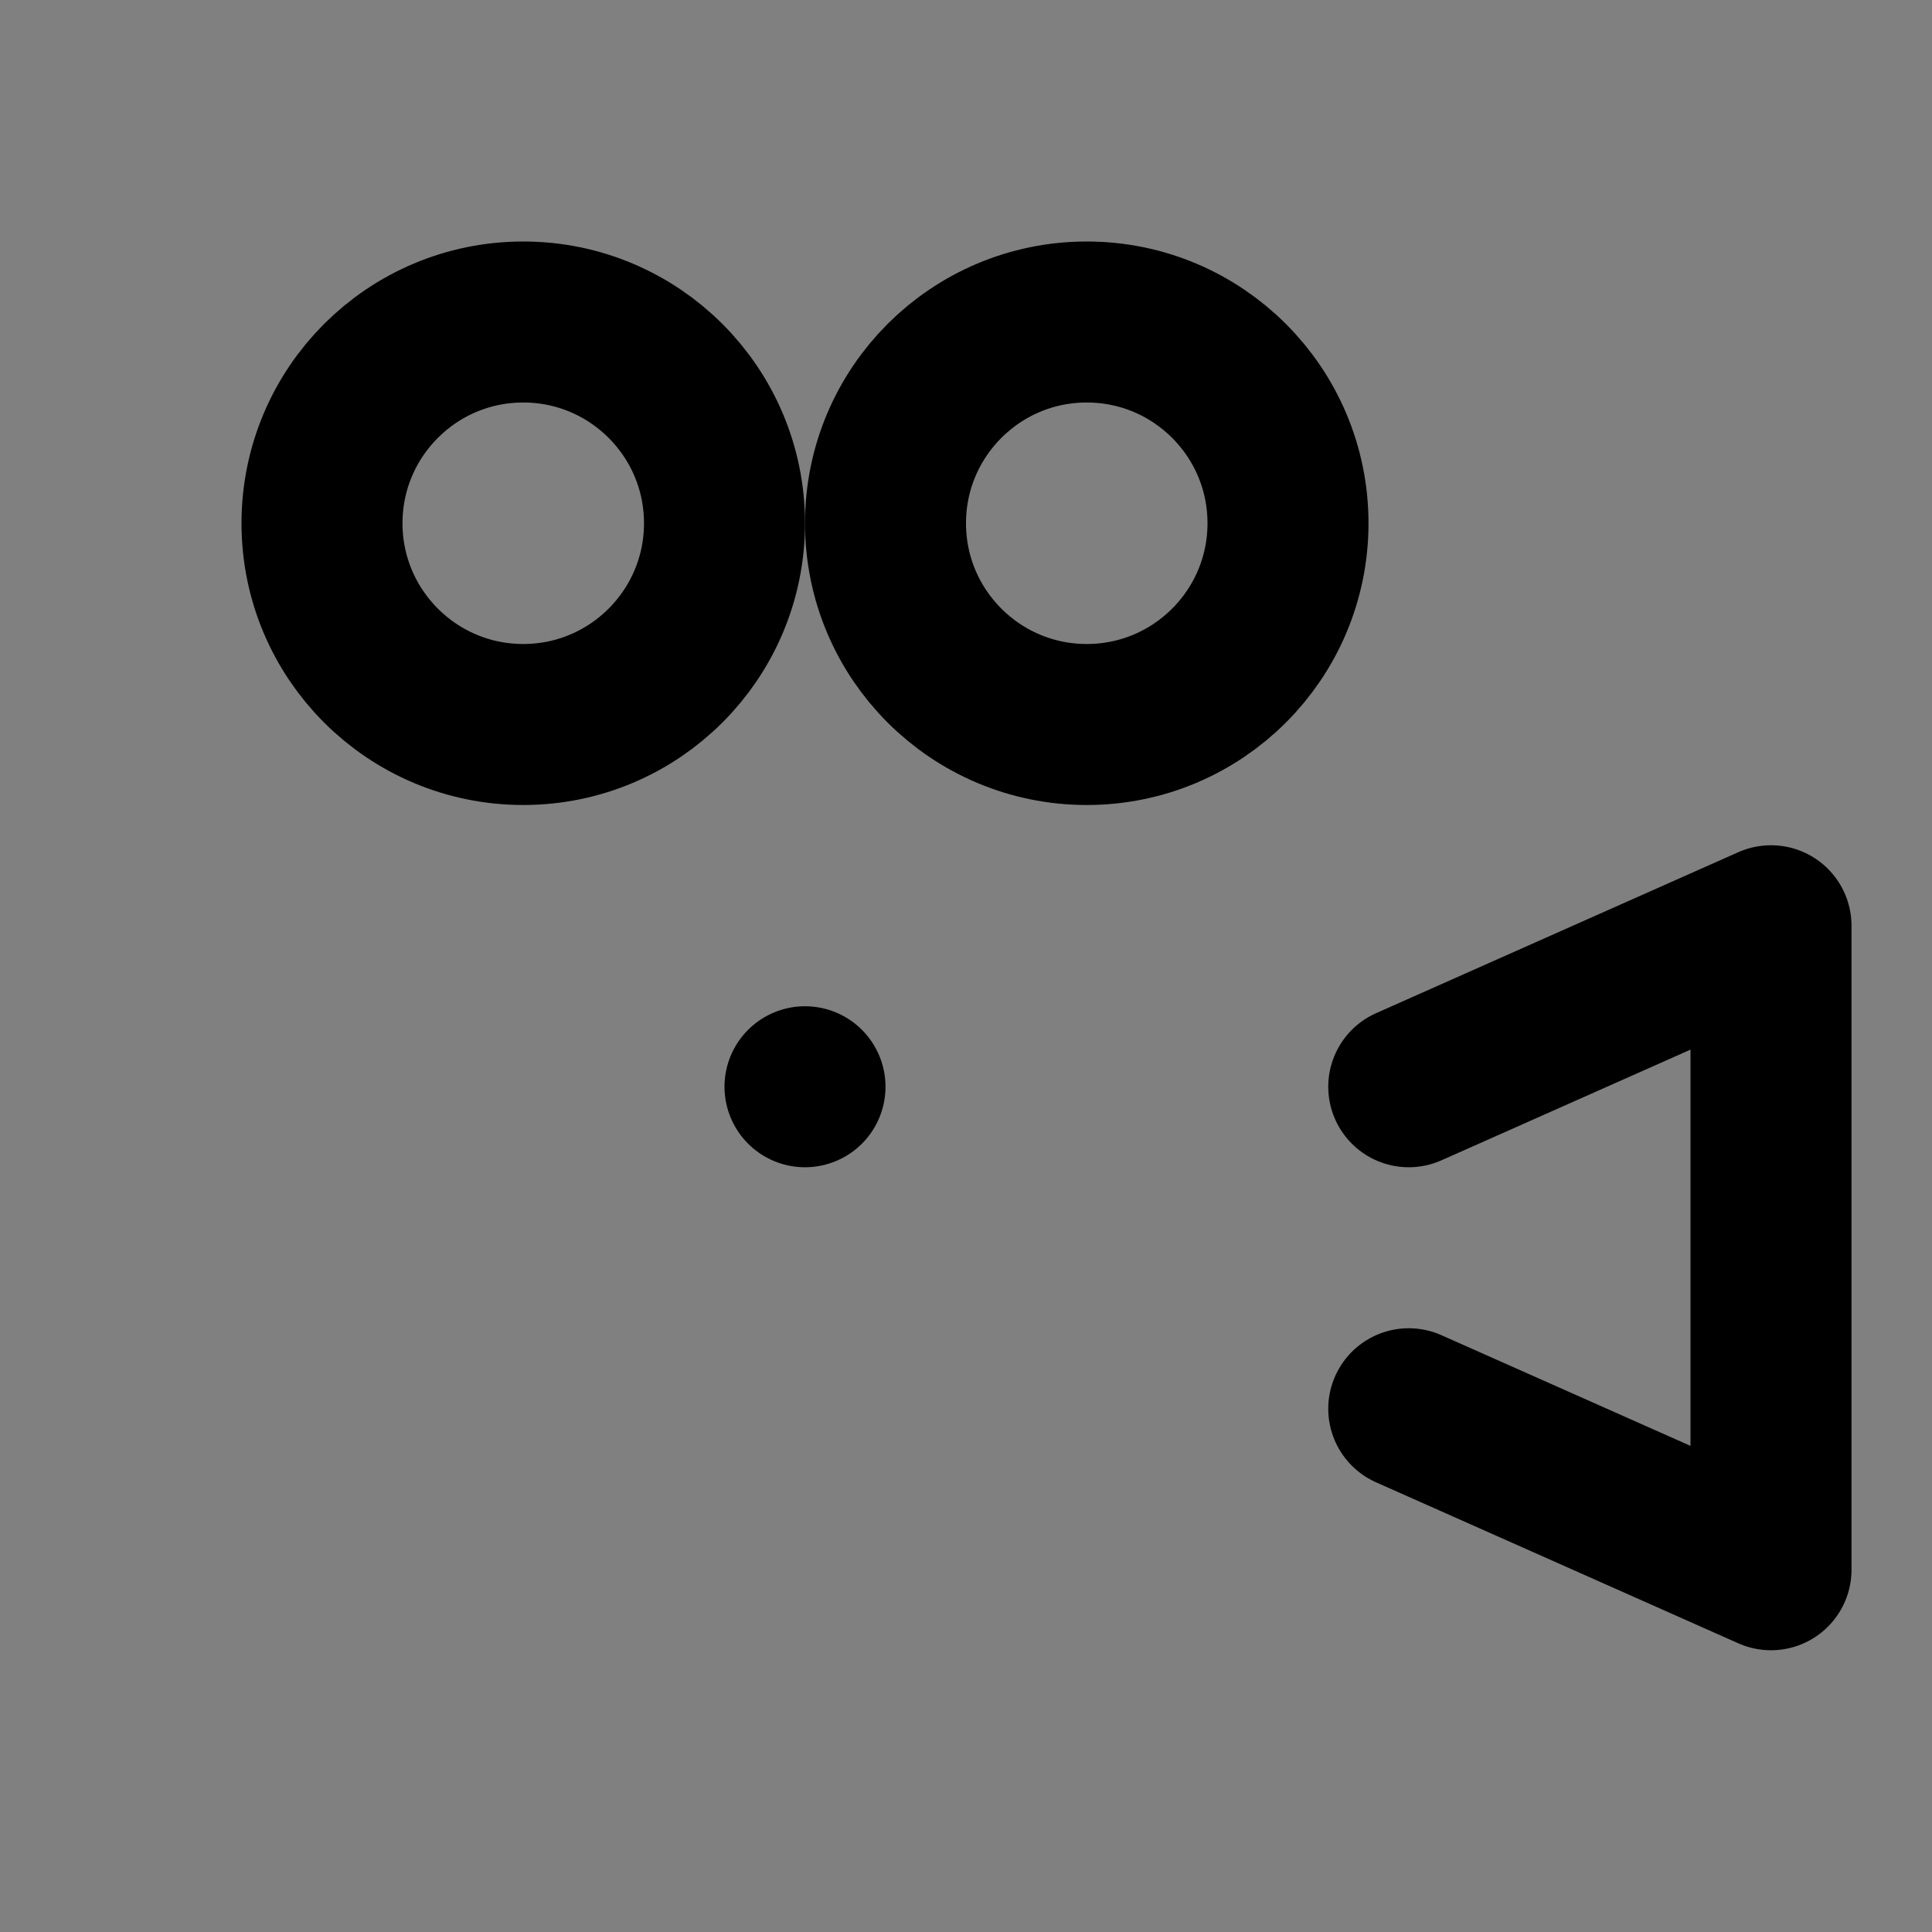 <svg viewBox="0 0 48 48" fill="none" xmlns="http://www.w3.org/2000/svg"><rect x="0" y="0" width="48" height="48" fill="#808080" stroke="none"/><rect fill="white" fill-opacity="0.01"/><rect x="4" y="21" rx="2" stroke="currentColor" stroke-width="4"/><rect x="20" y="27" stroke="currentColor" stroke-width="4" stroke-linecap="round" stroke-linejoin="round"/><circle cx="27" cy="13" r="5" fill="none" stroke="currentColor" stroke-width="4" stroke-linecap="round" stroke-linejoin="round"/><circle cx="13" cy="13" r="5" fill="none" stroke="currentColor" stroke-width="4" stroke-linecap="round" stroke-linejoin="round"/><path d="M35 35L44 39V23L35 27" stroke="currentColor" stroke-width="4" stroke-linecap="round" stroke-linejoin="round"/></svg>